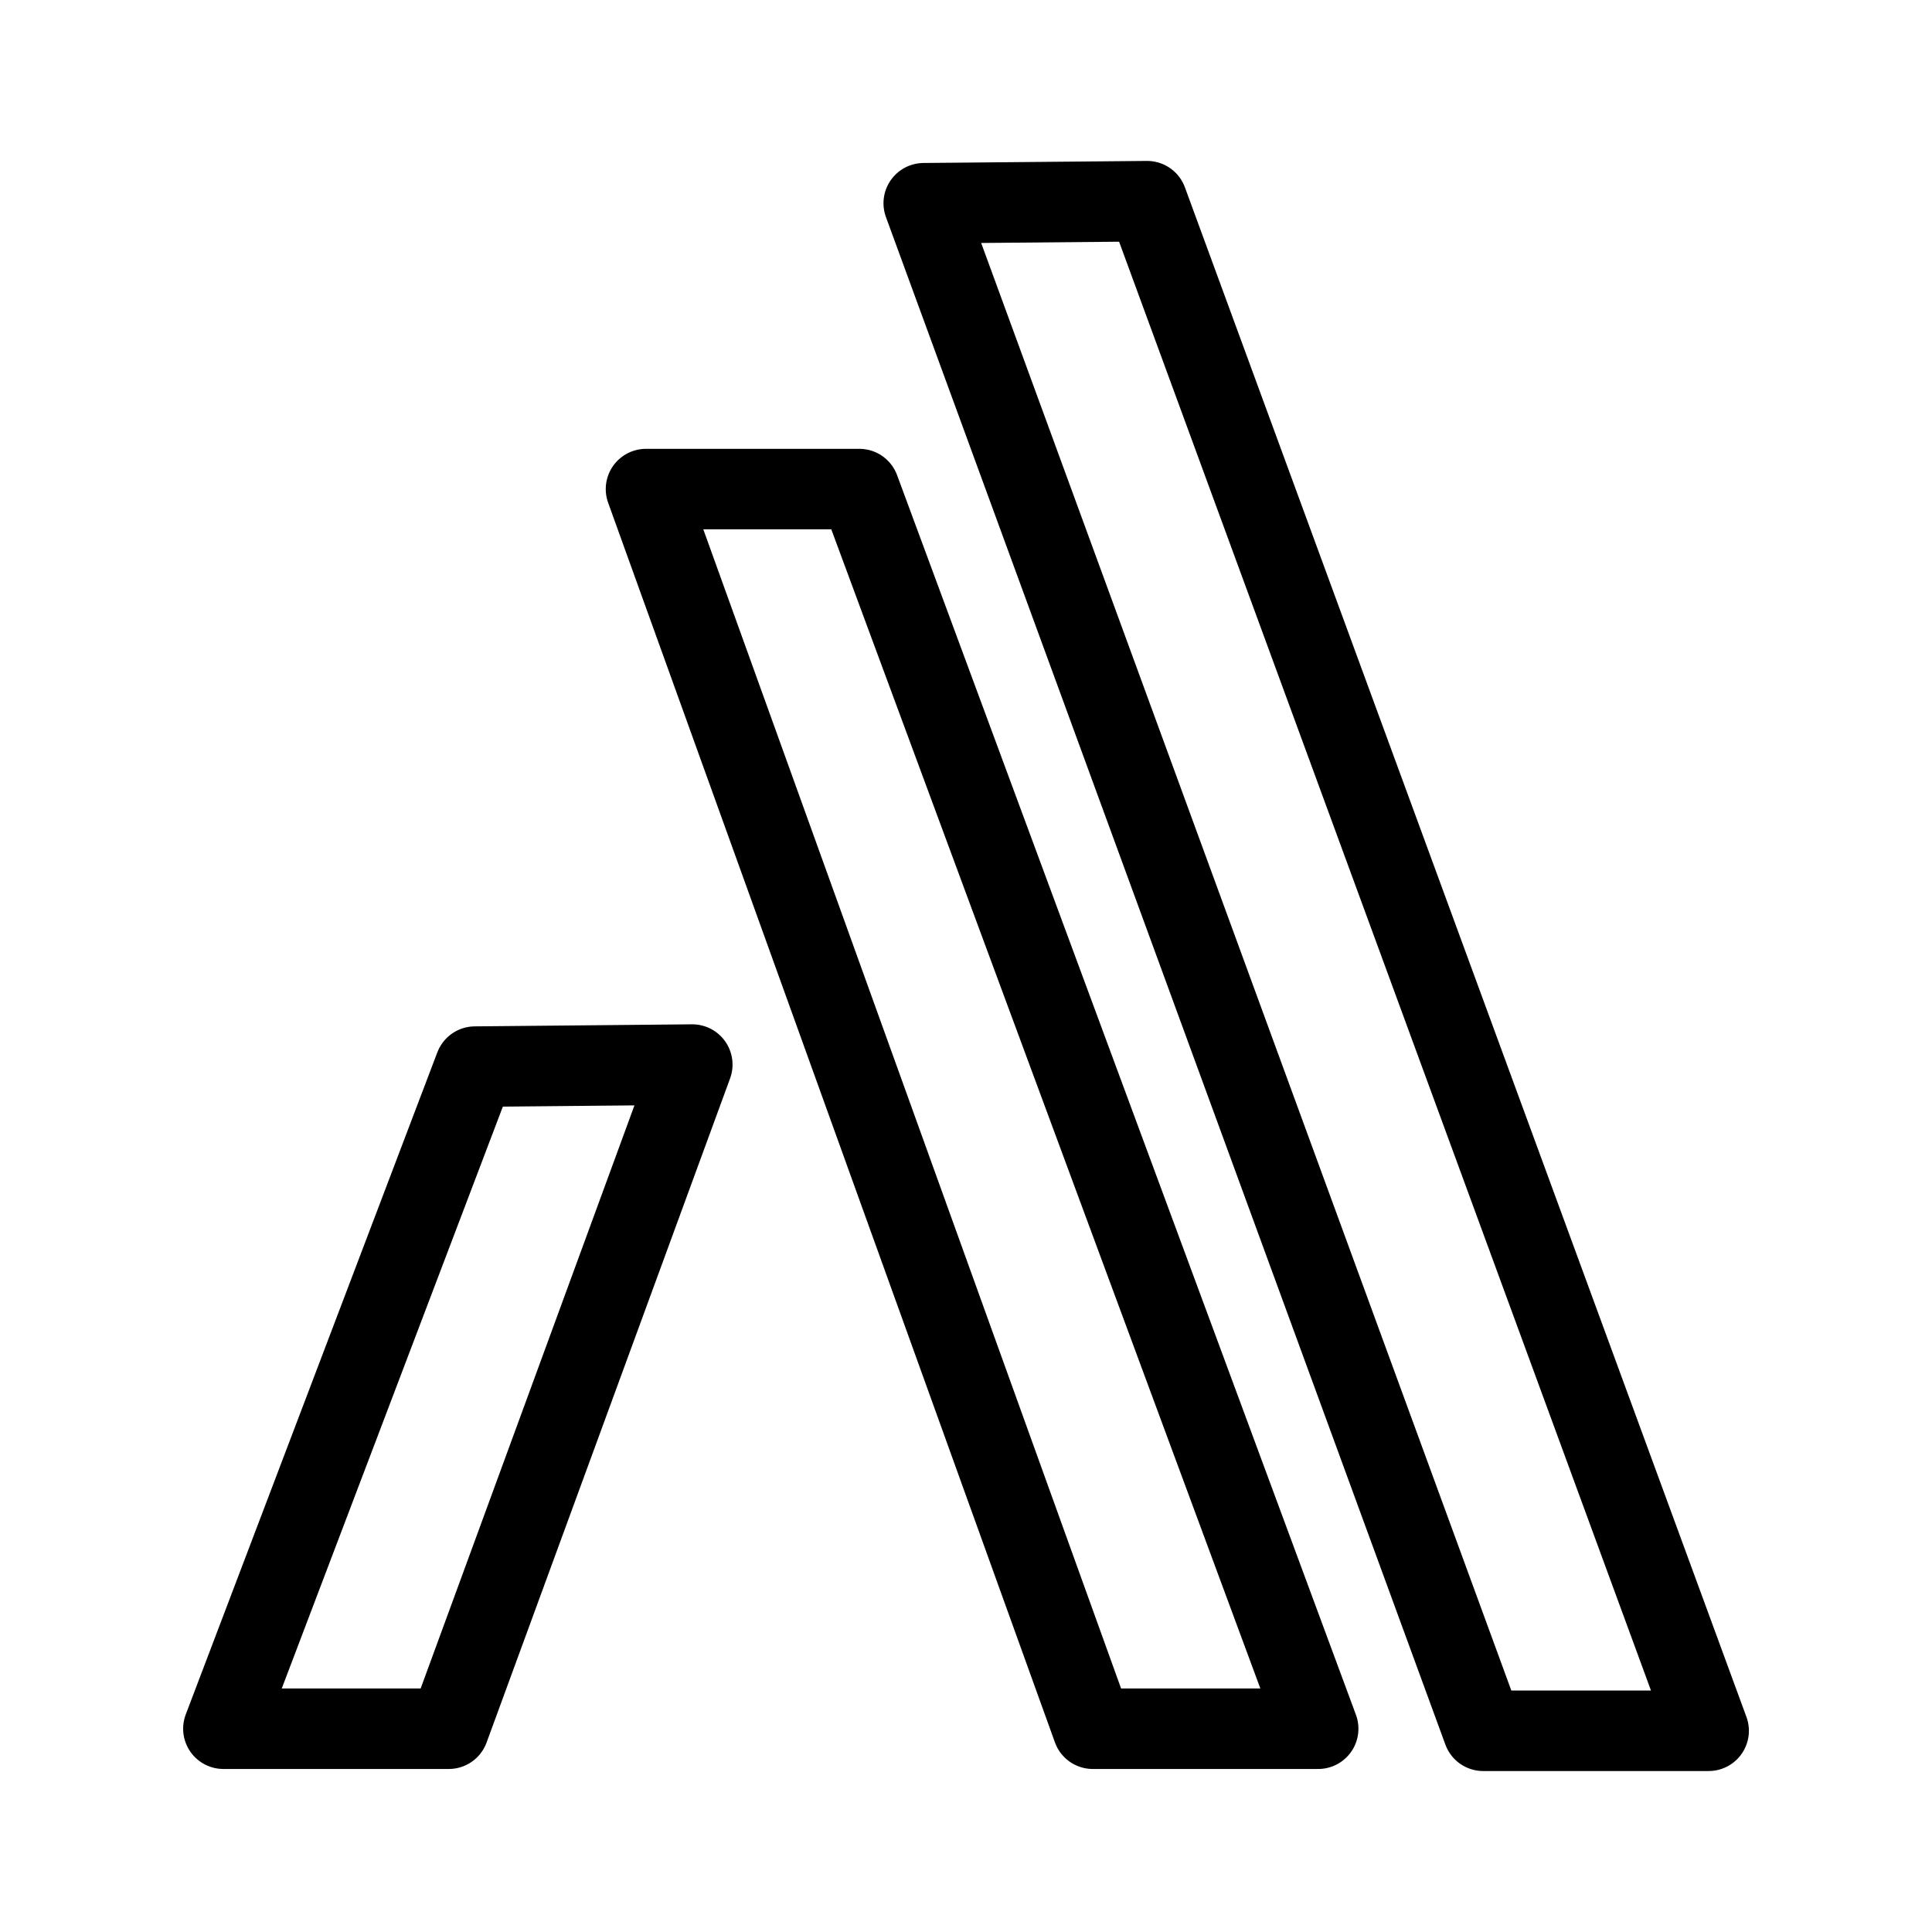 <svg xmlns="http://www.w3.org/2000/svg" width="192" height="192" viewBox="0 0 50.8 50.8"><path fill="none" stroke="#000" stroke-linejoin="round" stroke-width="2.117" d="m24.289 5.344 14.71 40.165h5.928L30.162 5.29zm-7.303 7.516 11.748 32.595h5.926L22.595 12.86zm1.217 15.132L11.8 45.455H5.874l6.615-17.409z"/></svg>